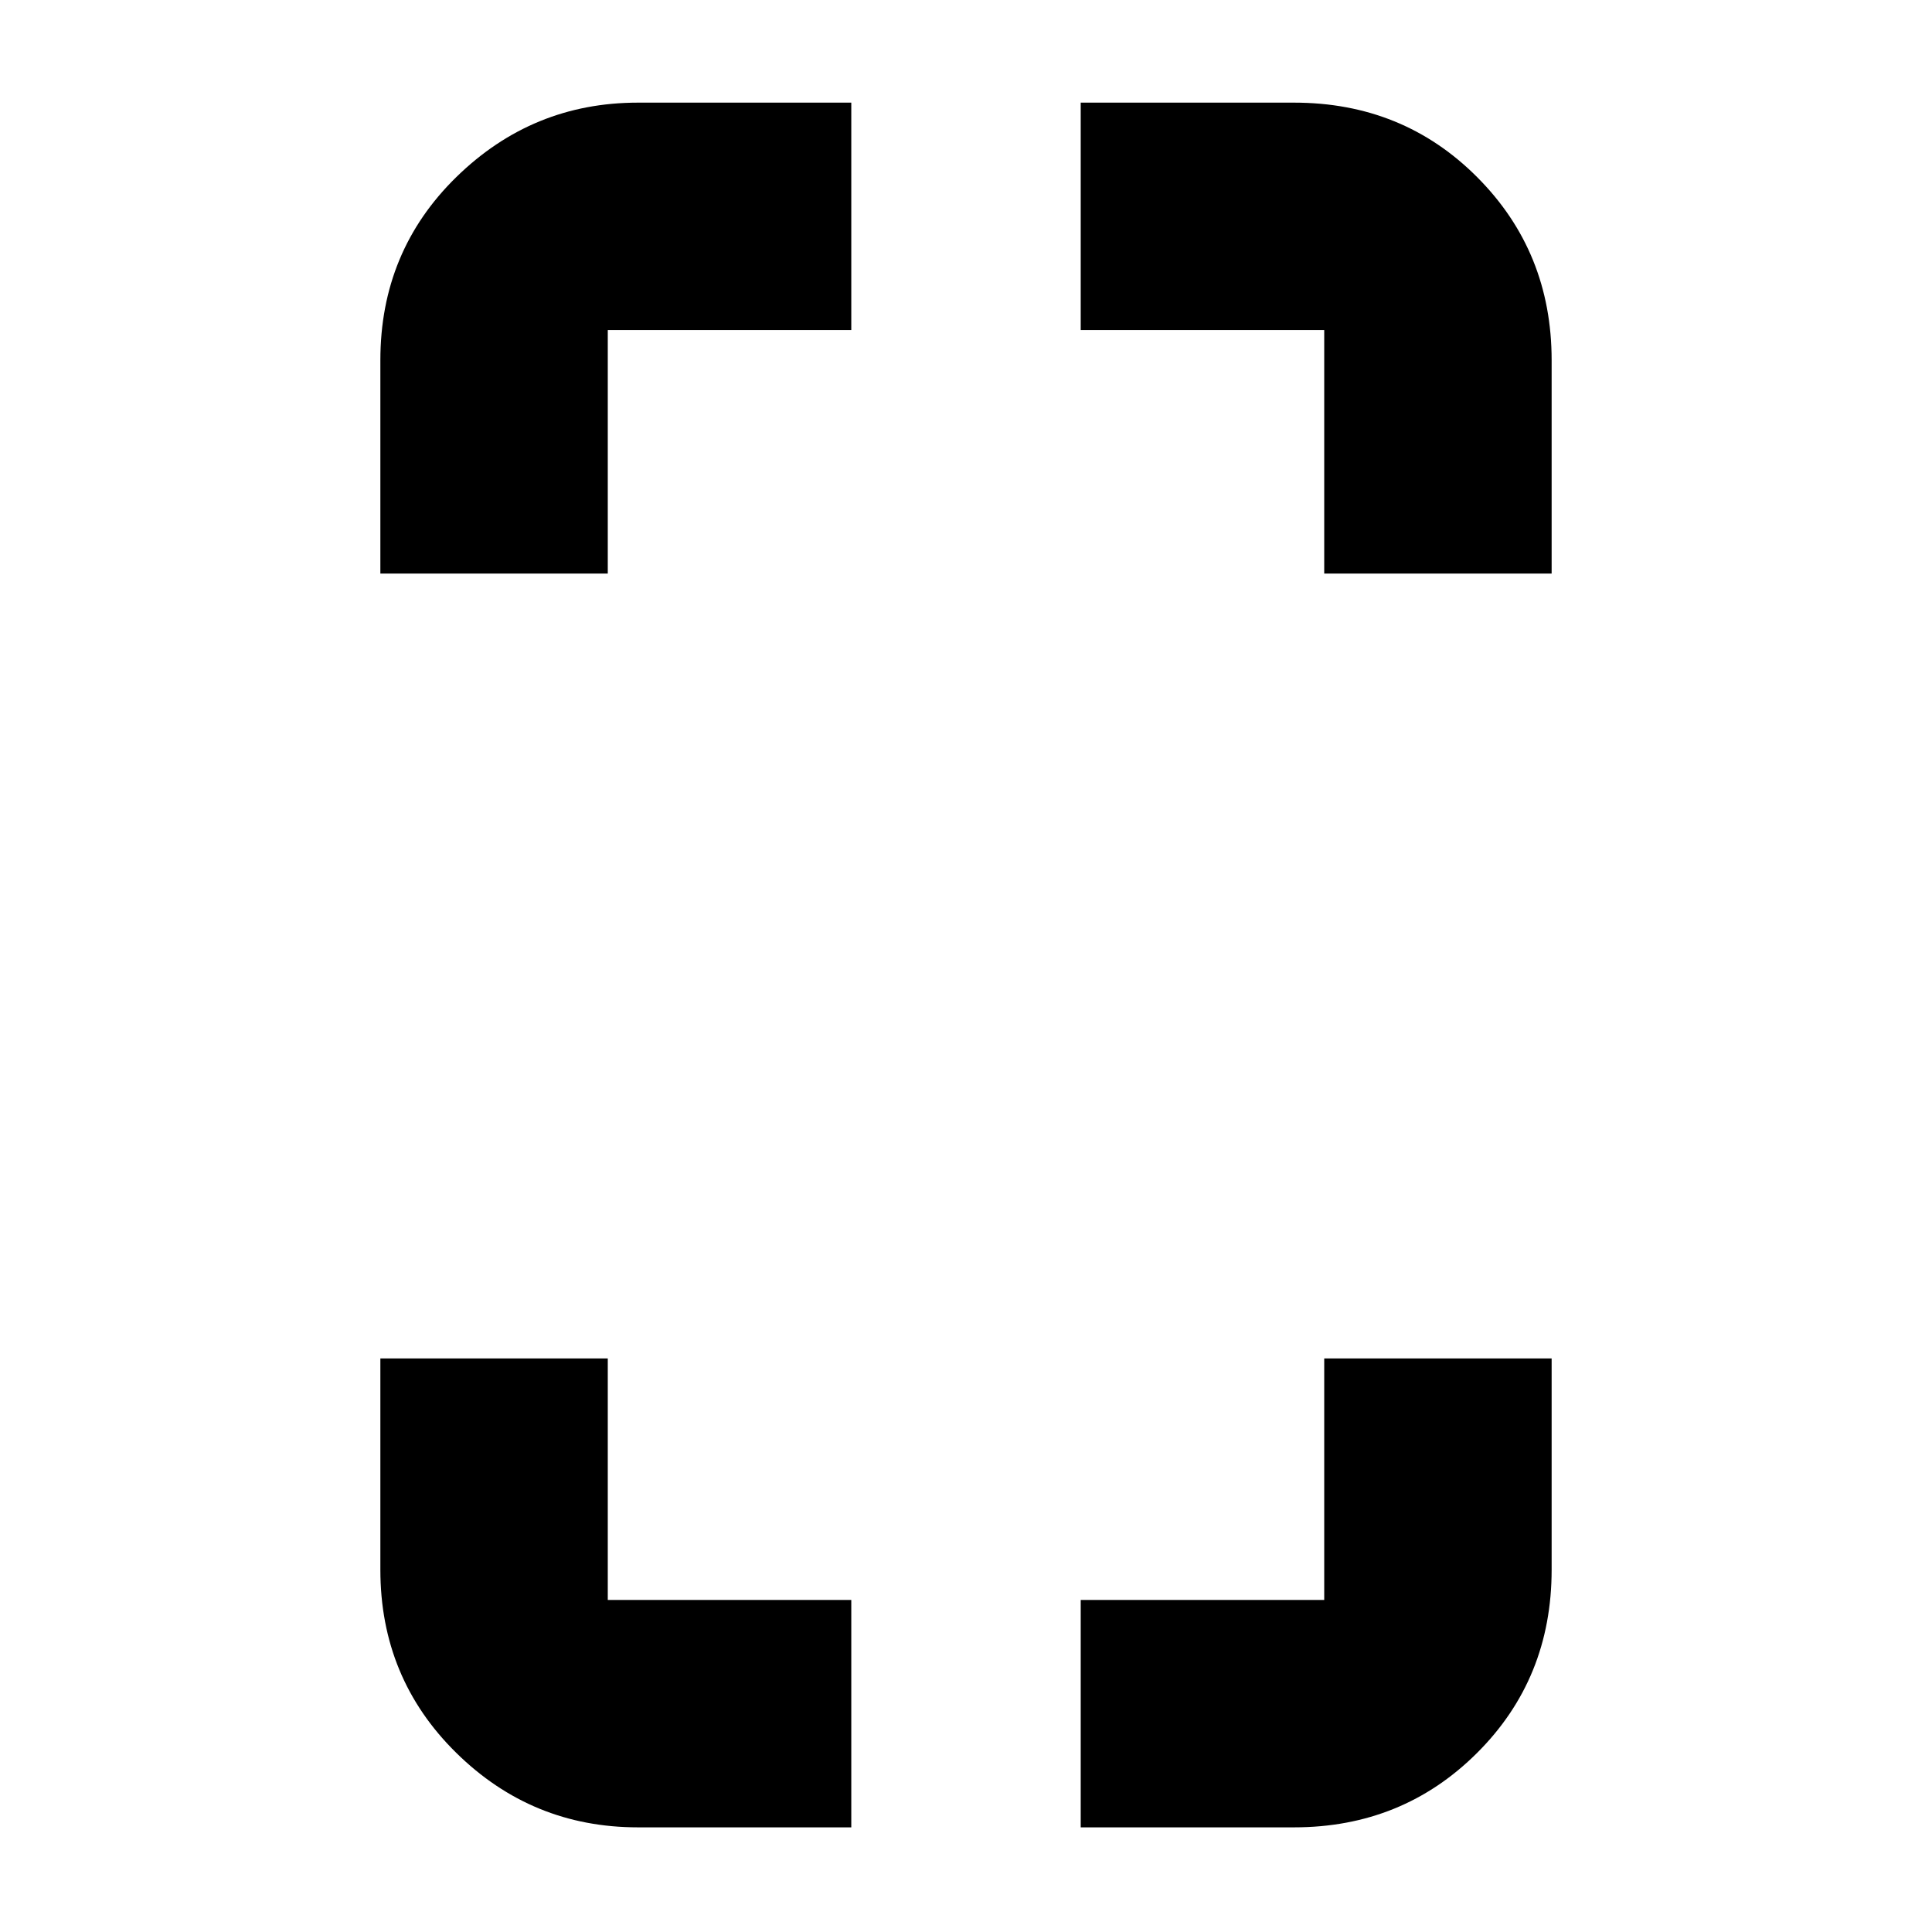 <svg xmlns="http://www.w3.org/2000/svg" height="20" viewBox="0 -960 960 960" width="20"><path d="M189-675v-106q0-54.13 37.79-91.06Q264.58-909 317-909h106v113H302v121H189ZM317-52q-52.73 0-90.36-37.09Q189-126.18 189-180v-105h113v120h121v113H317Zm341-623v-121H537v-113h106q54.13 0 91.06 37.09Q771-834.83 771-781v106H658ZM537-52v-113h121v-120h113v105q0 54.12-37.09 91.06Q696.83-52 643-52H537Z"/></svg>